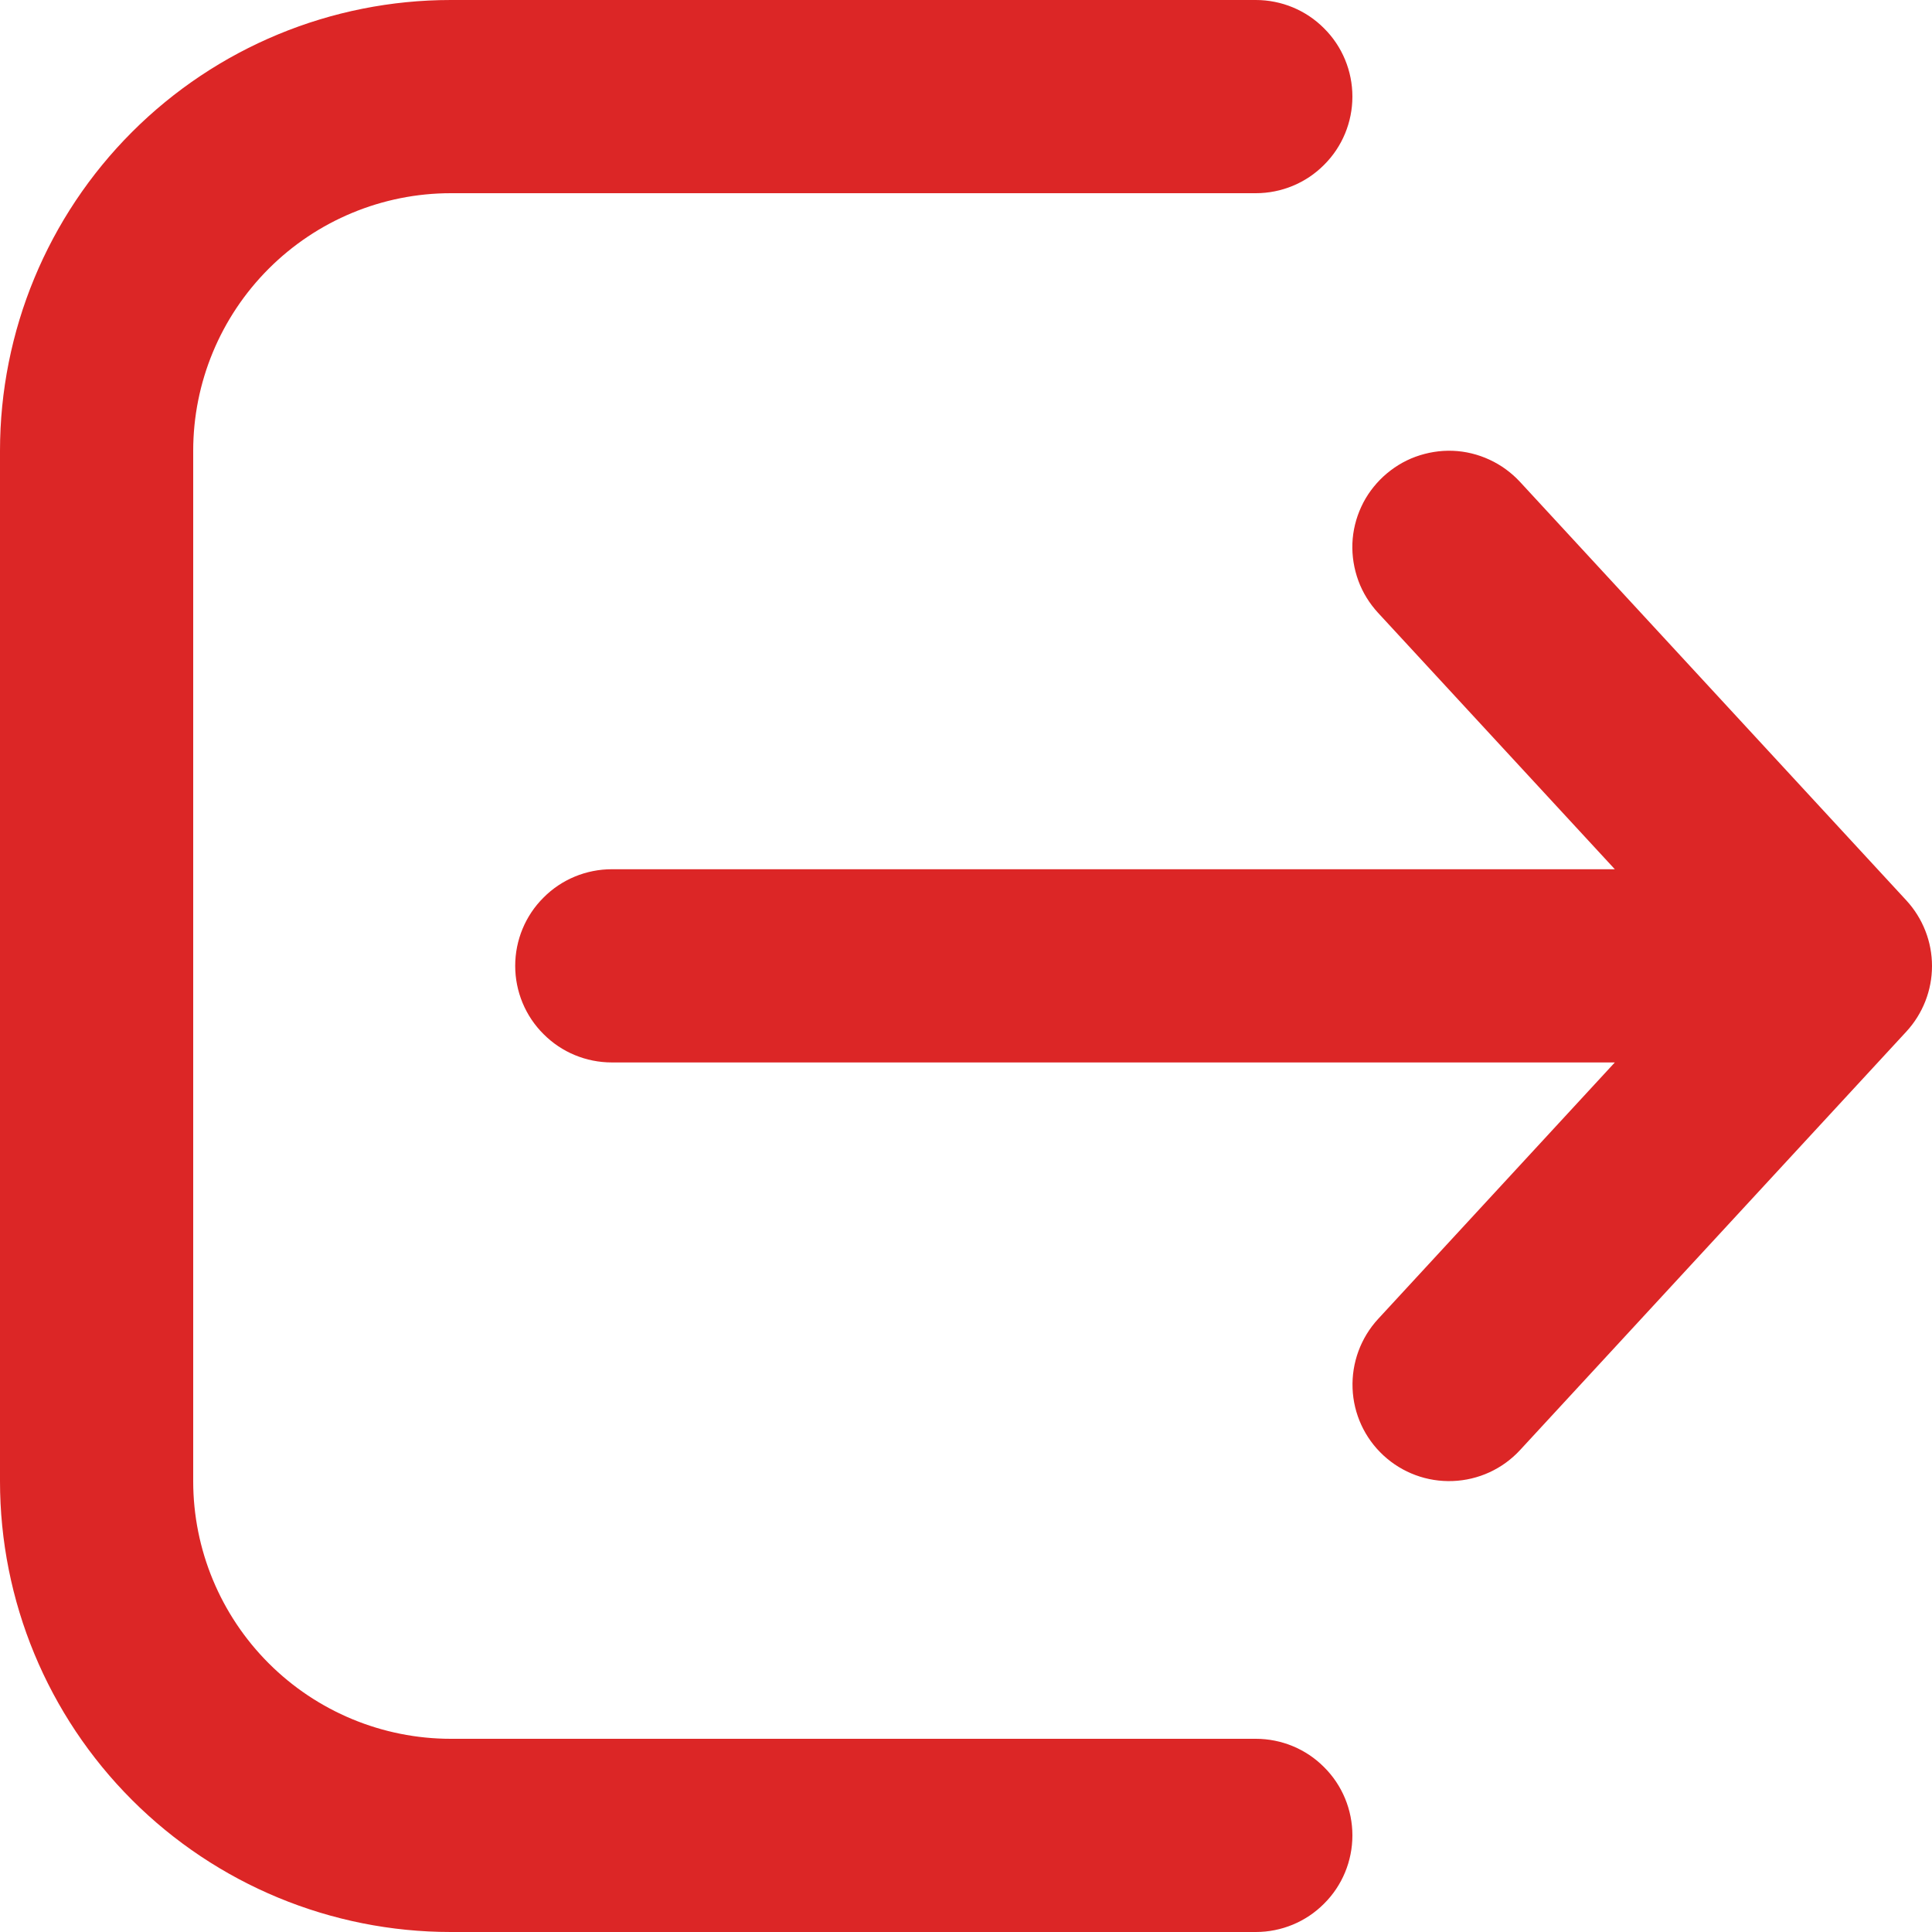<svg width="12" height="12" viewBox="0 0 12 12" fill="none" xmlns="http://www.w3.org/2000/svg">
<path d="M7.8 12C7.959 12 8.112 11.937 8.224 11.824C8.337 11.712 8.4 11.559 8.4 11.4C8.4 11.241 8.337 11.088 8.224 10.976C8.112 10.863 7.959 10.8 7.8 10.8H2.8C2.376 10.8 1.969 10.631 1.669 10.331C1.369 10.031 1.2 9.624 1.2 9.2V2.8C1.2 2.376 1.369 1.969 1.669 1.669C1.969 1.369 2.376 1.2 2.8 1.2H7.8C7.959 1.2 8.112 1.137 8.224 1.024C8.337 0.912 8.4 0.759 8.4 0.6C8.4 0.441 8.337 0.288 8.224 0.176C8.112 0.063 7.959 0 7.8 0H2.8C2.057 0 1.345 0.295 0.82 0.82C0.295 1.345 0 2.057 0 2.8V9.2C0 9.943 0.295 10.655 0.82 11.18C1.345 11.705 2.057 12 2.8 12H7.8ZM8.593 2.959C8.651 2.906 8.718 2.864 8.792 2.837C8.866 2.81 8.945 2.797 9.024 2.8C9.102 2.803 9.18 2.822 9.251 2.855C9.323 2.888 9.387 2.935 9.441 2.993L11.841 5.593C11.943 5.704 12 5.849 12 6C12 6.151 11.943 6.296 11.841 6.407L9.441 9.007C9.333 9.124 9.183 9.193 9.023 9.199C8.864 9.205 8.71 9.148 8.593 9.04C8.476 8.932 8.407 8.782 8.401 8.623C8.395 8.464 8.452 8.309 8.56 8.192L10.03 6.599H3.8C3.641 6.599 3.488 6.536 3.376 6.423C3.263 6.311 3.2 6.158 3.2 5.999C3.2 5.84 3.263 5.687 3.376 5.575C3.488 5.462 3.641 5.399 3.8 5.399H10.03L8.559 3.806C8.506 3.748 8.464 3.681 8.437 3.607C8.41 3.533 8.397 3.454 8.4 3.375C8.403 3.297 8.422 3.219 8.455 3.148C8.488 3.076 8.535 3.013 8.593 2.959Z" fill="#DC2626"/>
</svg>
